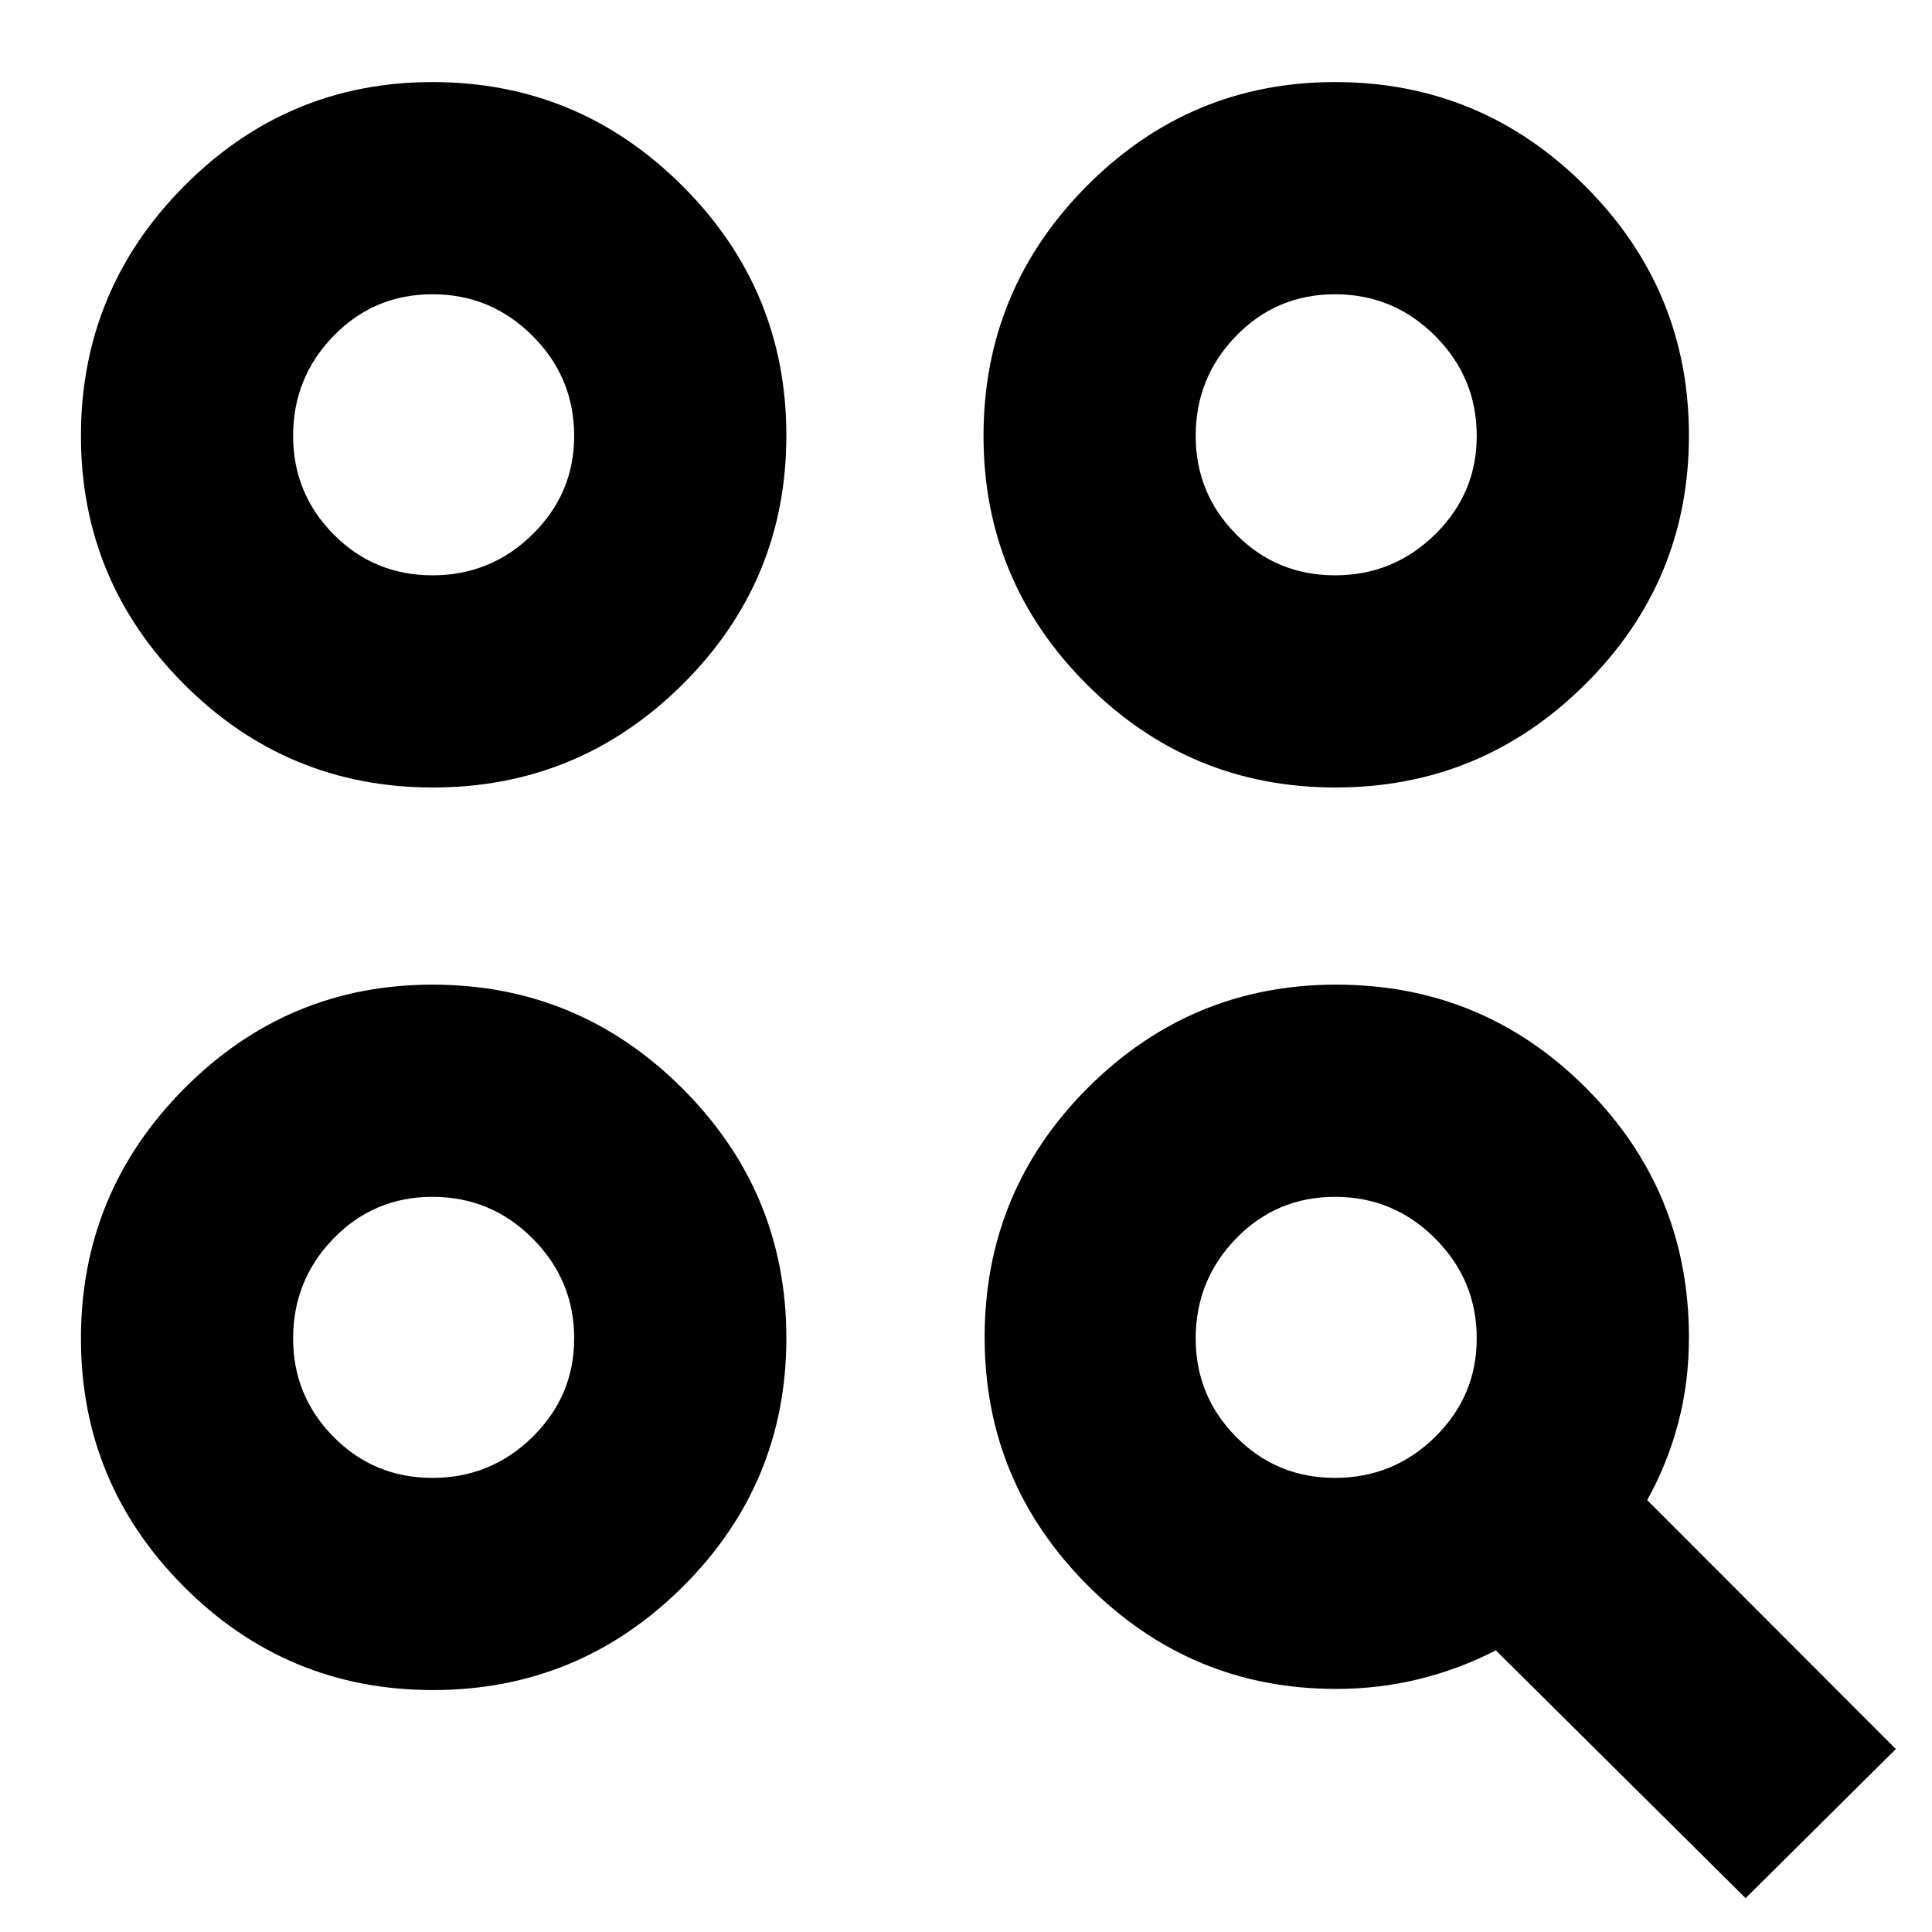 <svg xmlns="http://www.w3.org/2000/svg" height="24" viewBox="0 -960 960 960" width="24"><path d="M867.39-16.82 743.26-139.96q-18 9.31-37.95 14.24-19.95 4.94-41.35 4.94-72.07 0-123.38-51.32-51.32-51.32-51.32-123.38 0-72.78 51.32-124.02 51.31-51.24 123.38-51.24 72.78 0 124.02 51.24 51.24 51.24 51.24 124.02 0 22.68-5.41 42.9t-15.33 37.97l123.56 123.7-74.65 74.09Zm-652.26-103.4q-72.43 0-123.67-51.31-51.24-51.32-51.24-123.38 0-72.53 51.31-124.18 51.32-51.65 123.38-51.65 72.53 0 124.18 51.58 51.65 51.59 51.65 124.03 0 72.43-51.58 123.67-51.59 51.24-124.03 51.24Zm-.22-105.43q29.04 0 49.71-20.35 20.68-20.34 20.68-48.91 0-29.04-20.68-49.72-20.67-20.67-49.71-20.67t-49.15 20.67q-20.11 20.68-20.11 49.72 0 28.57 20.11 48.91 20.11 20.35 49.15 20.35Zm448.48 0q29.03 0 49.71-20.35 20.68-20.34 20.68-48.91 0-29.04-20.68-49.72-20.68-20.67-49.71-20.67-29.04 0-49.15 20.67-20.11 20.68-20.11 49.72 0 28.57 20.11 48.91 20.11 20.35 49.15 20.35ZM215.13-568.7q-72.43 0-123.67-51.31-51.24-51.32-51.24-123.38 0-72.53 51.31-124.18 51.32-51.65 123.38-51.65 72.53 0 124.18 51.59 51.65 51.58 51.65 124.02t-51.58 123.68q-51.59 51.23-124.03 51.23Zm448.48 0q-72.44 0-123.68-51.31-51.23-51.32-51.23-123.38 0-72.53 51.31-124.18 51.32-51.65 123.38-51.65 72.53 0 124.18 51.59 51.65 51.58 51.65 124.02t-51.59 123.68q-51.58 51.23-124.02 51.23Zm-448.7-105.43q29.04 0 49.71-20.35 20.68-20.34 20.68-48.91 0-29.04-20.68-49.71-20.67-20.68-49.71-20.68t-49.15 20.68q-20.11 20.67-20.11 49.71 0 28.57 20.11 48.91 20.11 20.35 49.15 20.35Zm448.48 0q29.03 0 49.71-20.35 20.68-20.34 20.68-48.91 0-29.04-20.68-49.71-20.68-20.68-49.71-20.68-29.04 0-49.15 20.68-20.11 20.67-20.11 49.71 0 28.57 20.11 48.91 20.11 20.35 49.15 20.35ZM215.48-295.48Zm0-448.48Zm448.48 0Z"/></svg>